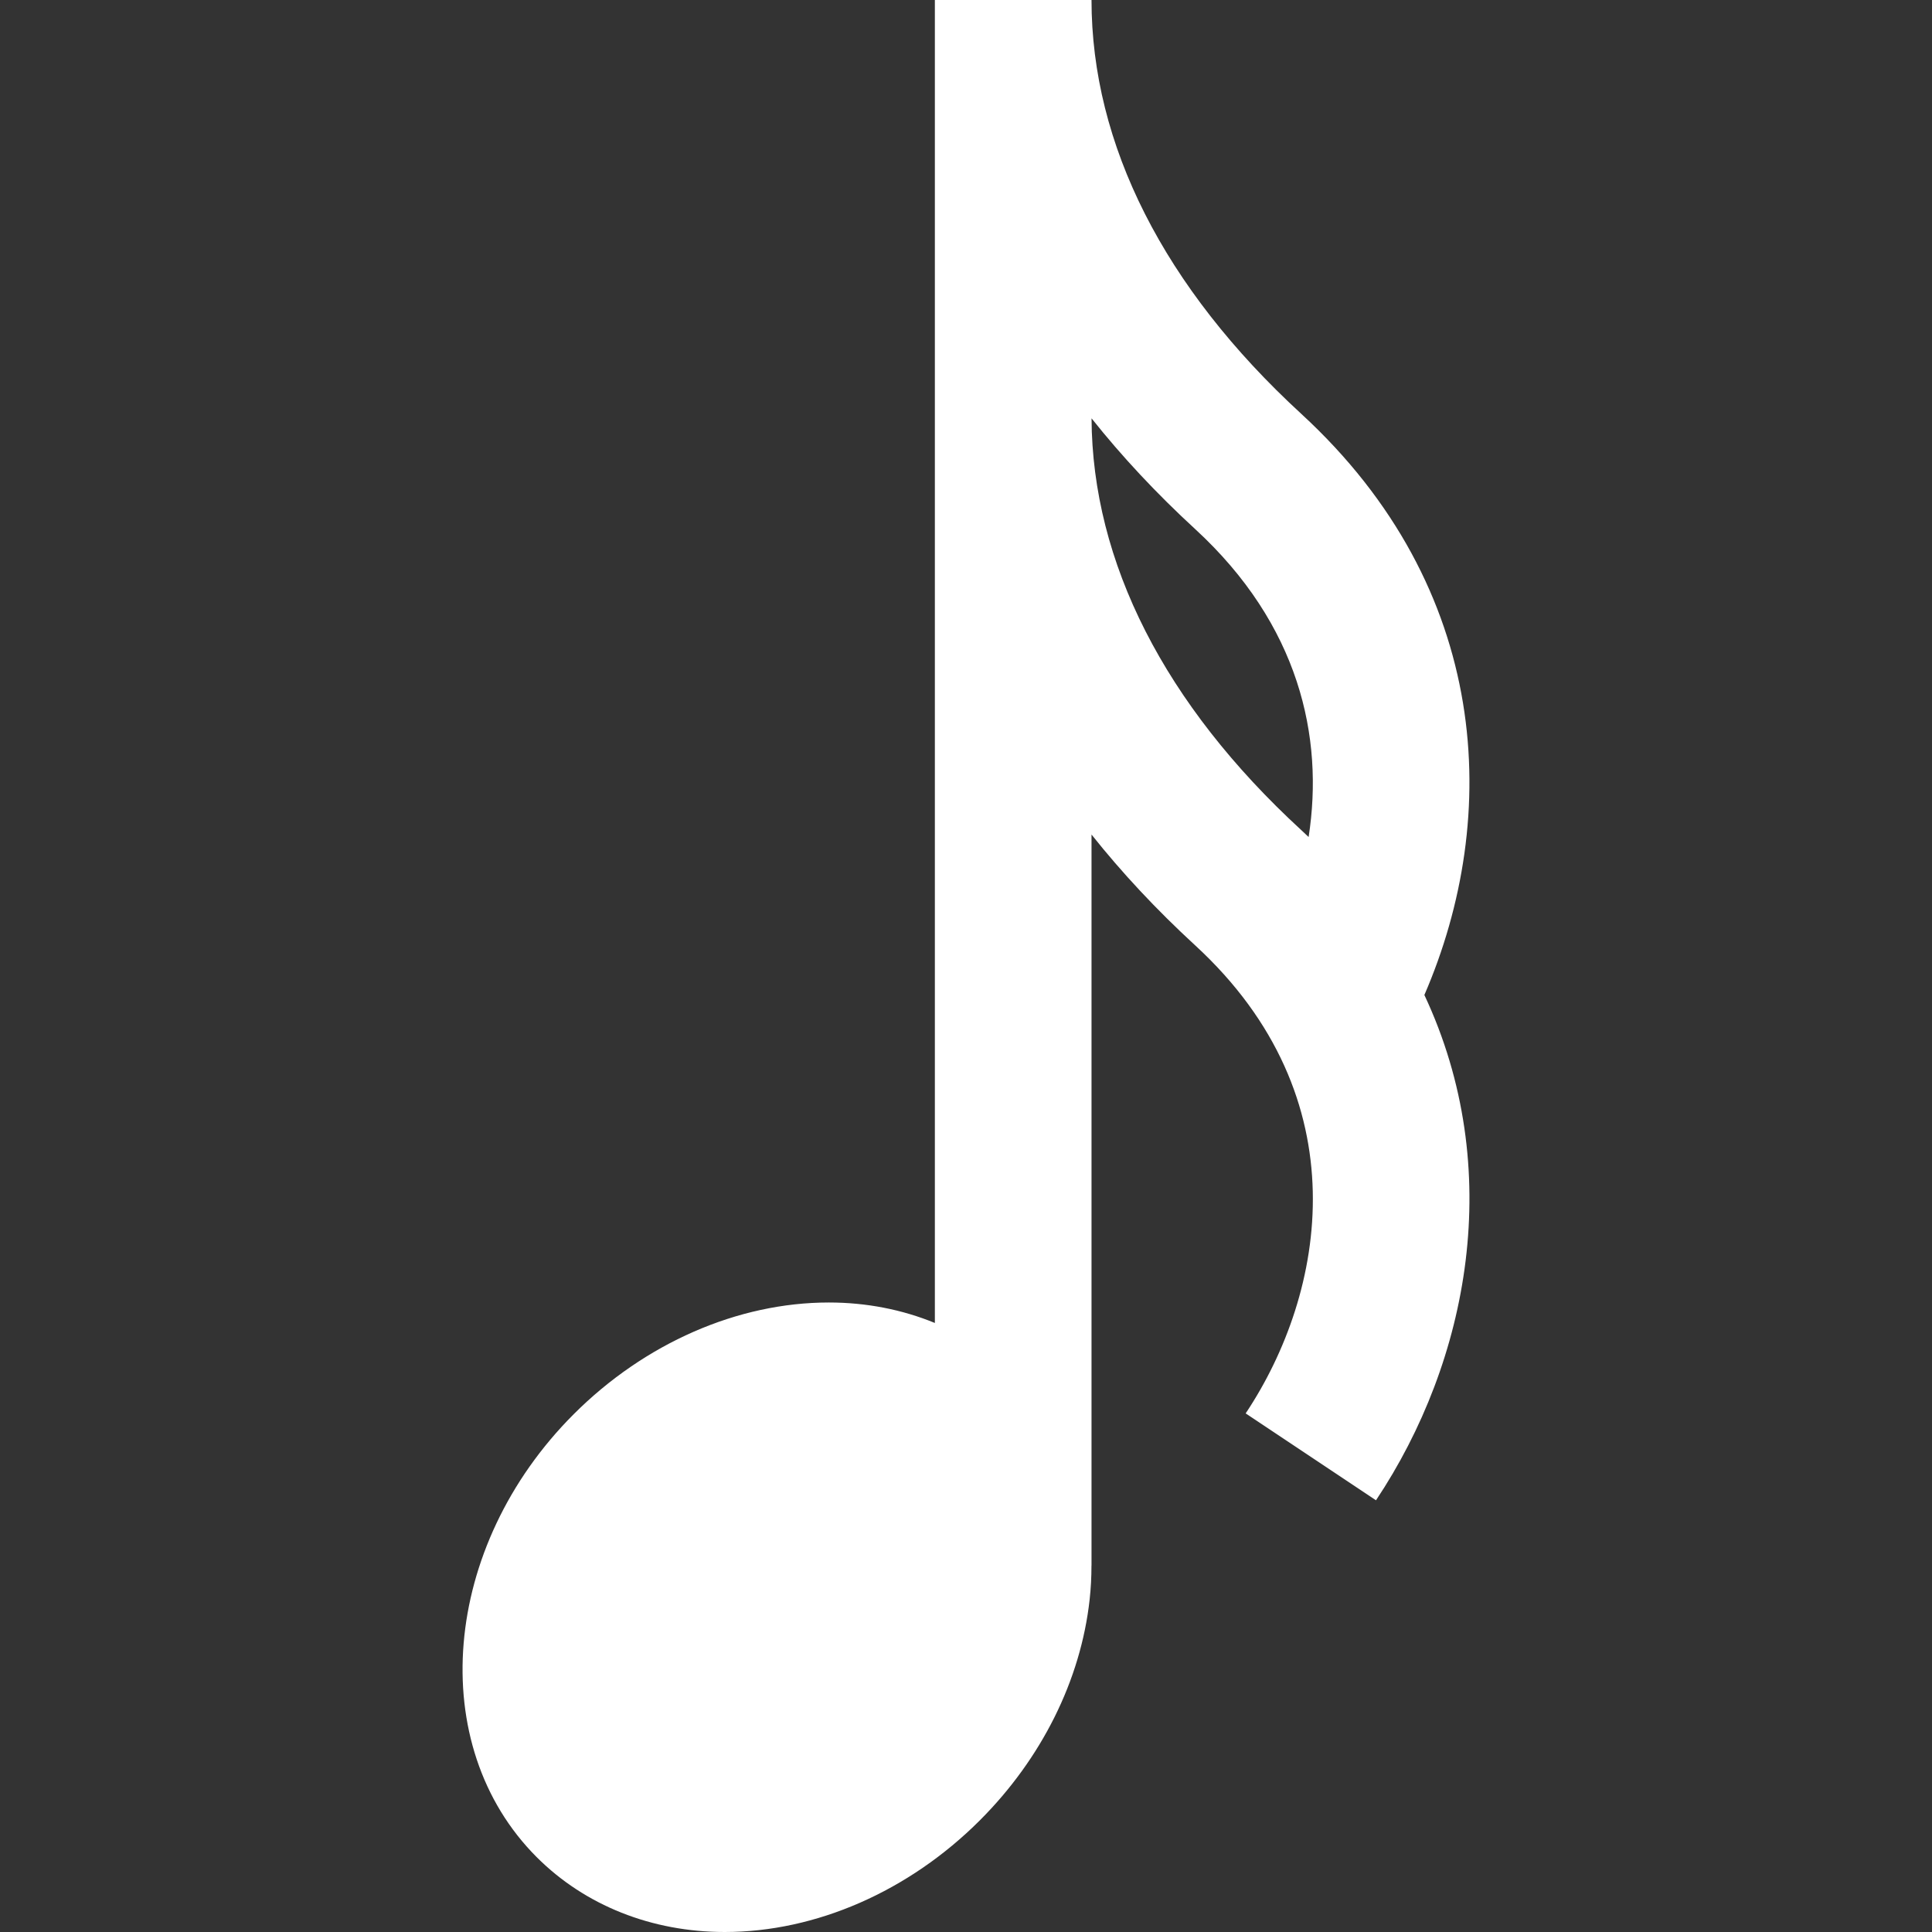 <?xml version="1.0" encoding="iso-8859-1"?>
<!-- Generator: Adobe Illustrator 19.0.0, SVG Export Plug-In . SVG Version: 6.00 Build 0)  -->
<svg version="1.1" id="Capa_1" xmlns="http://www.w3.org/2000/svg" xmlns:xlink="http://www.w3.org/1999/xlink" x="0px" y="0px"
	 viewBox="0 0 370 370" style="enable-background:new 0 0 370 370;" xml:space="preserve">
<rect x="0" y="0" width="370" height="370" fill="#333333" stroke="none"/>
<path id="XMLID_964_" d="M249.189,79.238C222.922,55.09,209.037,27.69,209.037,0h-30v253.364
	c-6.239-2.564-13.111-3.921-20.305-3.921c-17.458,0-35.266,7.796-48.857,21.388c-25.344,25.343-28.516,63.407-7.072,84.853
	c9.232,9.232,22.016,14.316,35.995,14.316c17.458,0,35.266-7.796,48.857-21.388c11.843-11.843,19.308-26.842,21.018-42.234
	c0.244-2.198,0.355-4.379,0.355-6.537h0.01V159.826c5.808,7.304,12.425,14.393,19.848,21.217
	c31.773,29.21,25.067,66.542,9.672,89.637l24.961,16.641c17.785-26.678,24.904-63.452,9.265-96.772
	C287.573,156.367,285.576,112.691,249.189,79.238z M209.043,80.115c5.807,7.301,12.422,14.387,19.842,21.209
	c19.909,18.303,24.707,39.794,21.73,58.974c-0.471-0.448-0.941-0.896-1.425-1.341C223.047,134.924,209.176,107.67,209.043,80.115z"
	fill="#fff"
    />
<g>
</g>
<g>
</g>
<g>
</g>
<g>
</g>
<g>
</g>
<g>
</g>
<g>
</g>
<g>
</g>
<g>
</g>
<g>
</g>
<g>
</g>
<g>
</g>
<g>
</g>
<g>
</g>
<g>
</g>
</svg>
